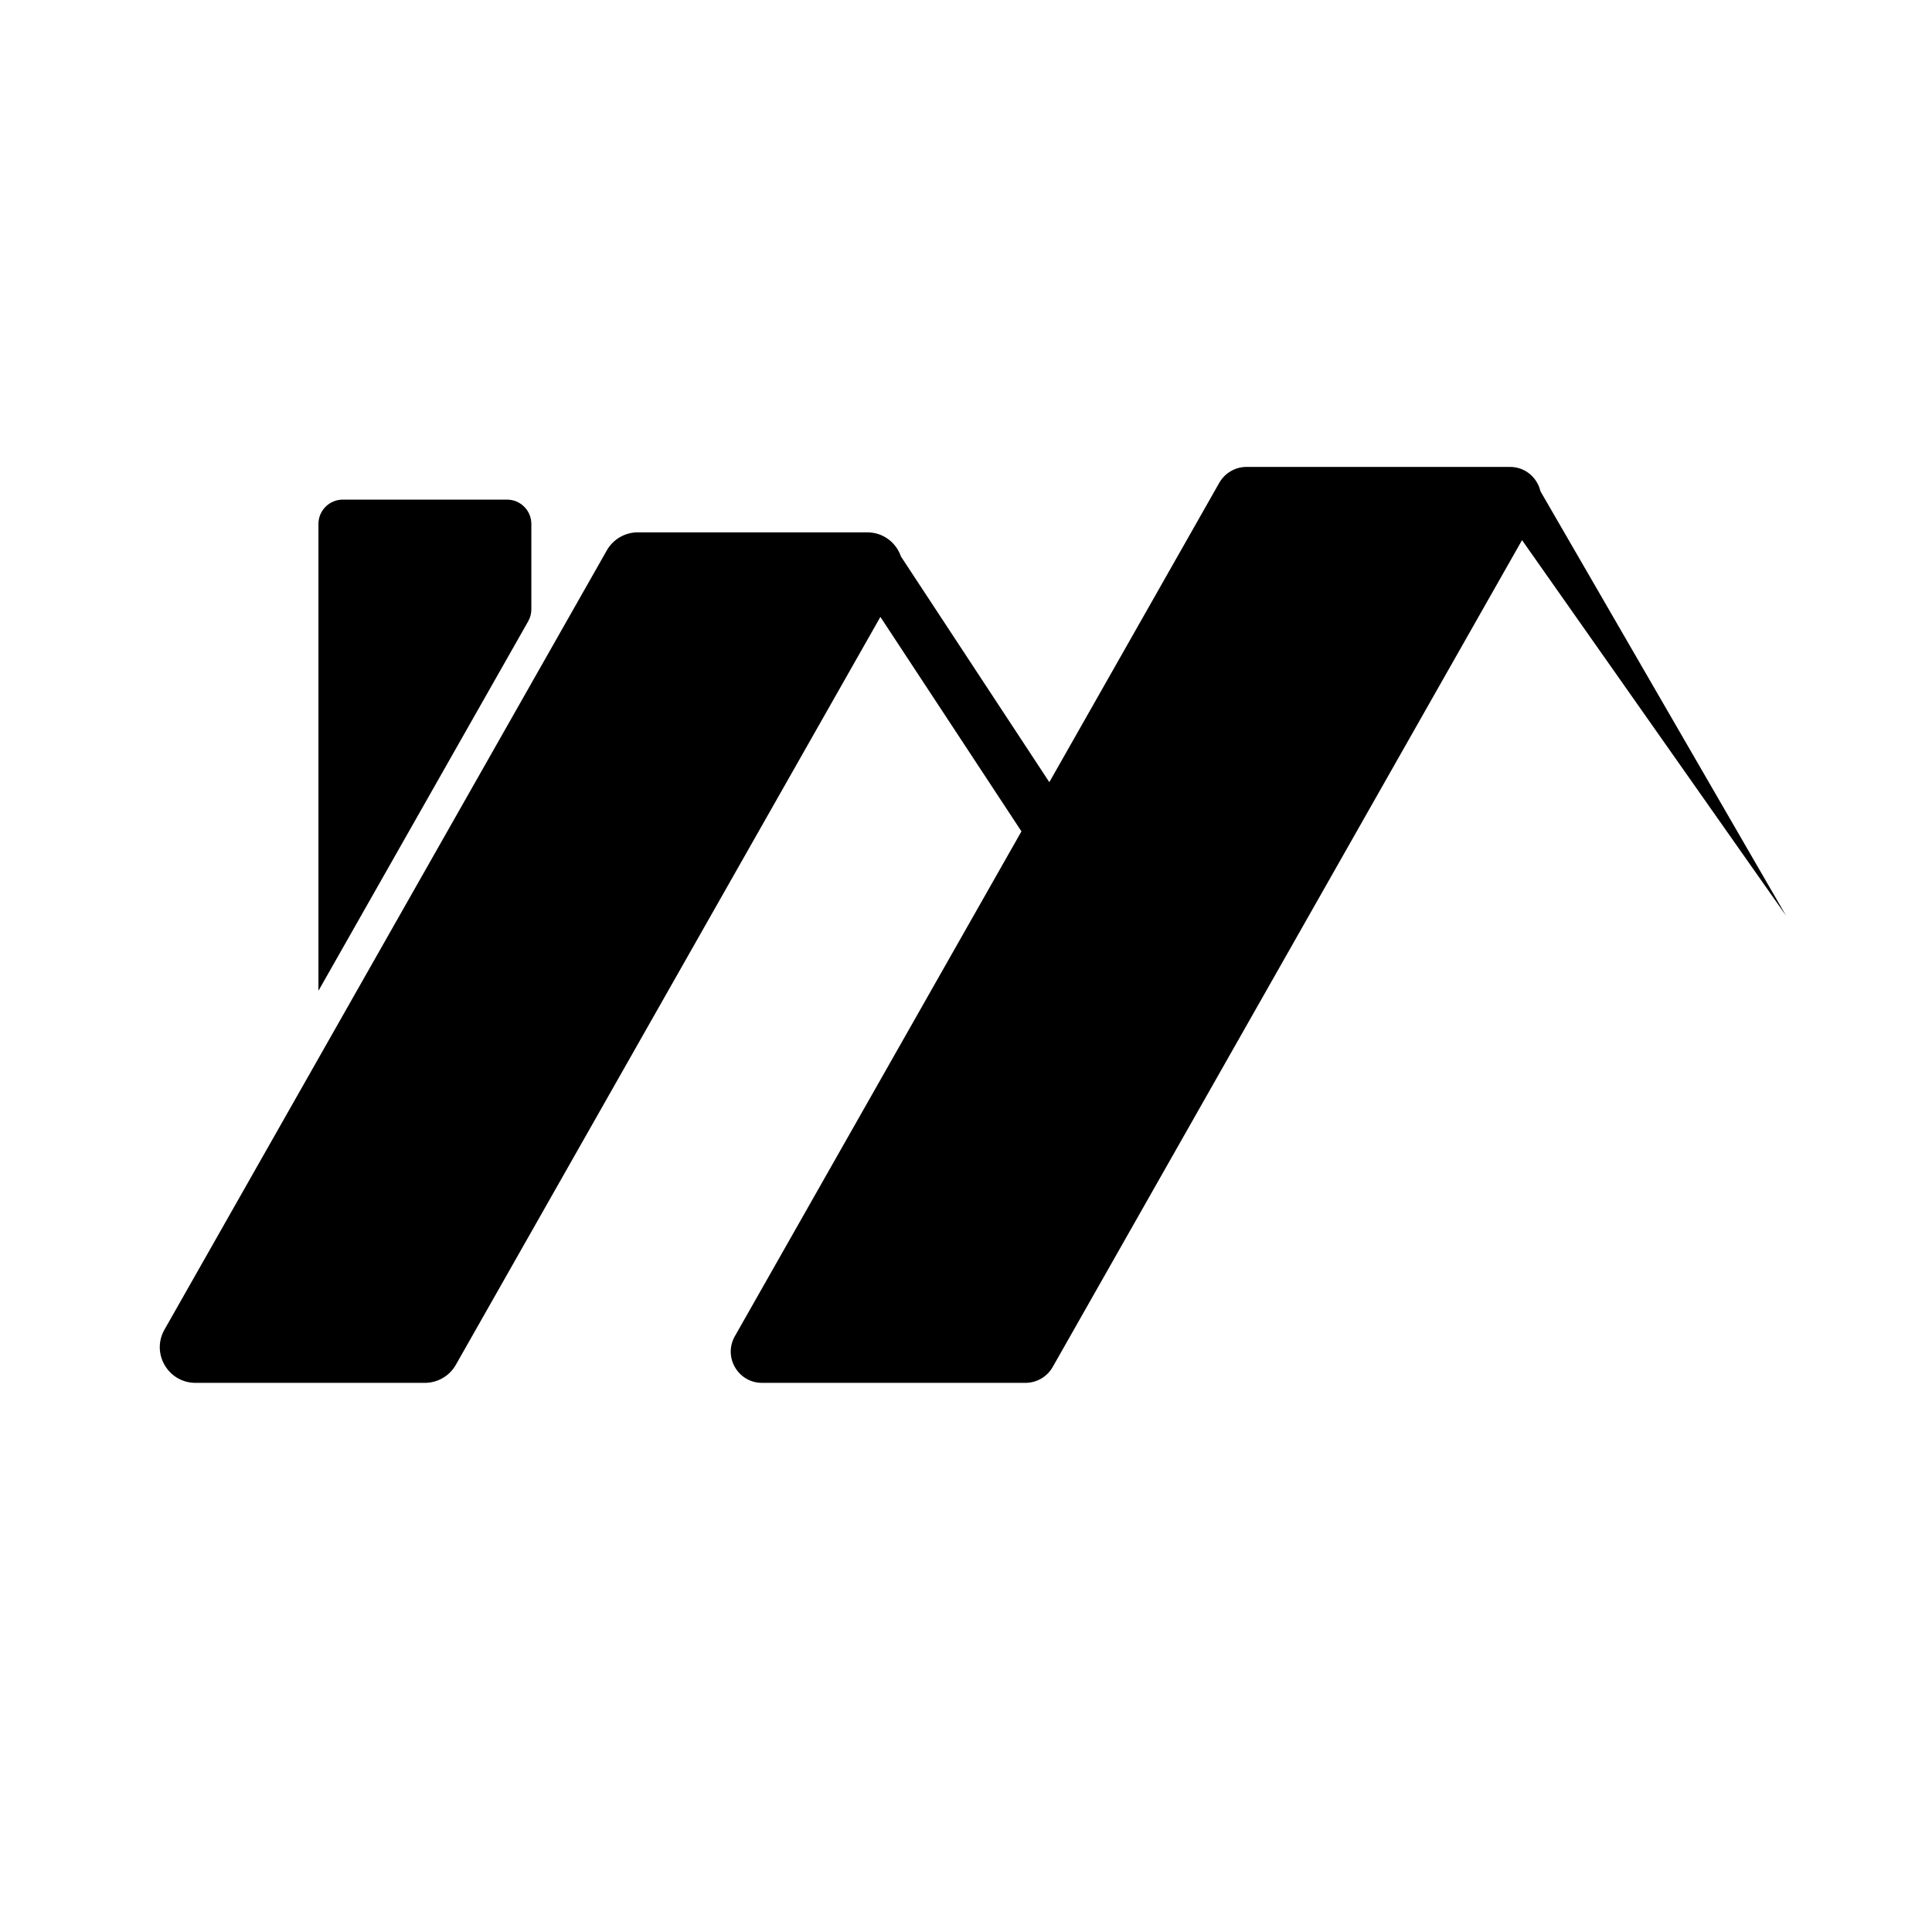 <?xml version="1.0" encoding="UTF-8" standalone="no"?>
<!-- Created with Inkscape (http://www.inkscape.org/) -->

<svg
   width="128"
   height="128"
   viewBox="0 0 128 128"
   version="1.1"
   id="svg1"
   xmlns="http://www.w3.org/2000/svg"
   xmlns:svg="http://www.w3.org/2000/svg">

   <style>
      path {
         fill: black; /* Color por defecto (tema claro) */
      }

      @media (prefers-color-scheme: dark) {
         path {
            fill: white; /* Color para tema oscuro */
         }
      }
   </style>

   <path
      id="path5"
      d="m 82.586,30.934 c -0.747,0 -1.435,0.403 -1.804,1.05 L 69.521,51.821 59.69,36.869 c -0.31,-0.901 -1.151,-1.6 -2.239,-1.6 H 42.257 c -0.85,0 -1.634,0.457 -2.055,1.197 l -29.305,51.625 c -0.895,1.575 0.246,3.527 2.057,3.527 h 15.192 c 0.85,0 1.637,-0.457 2.055,-1.197 l 28.127,-49.549 9.345,14.209 -0.405,0.714 -18.582,32.732 c -0.784,1.38 0.214,3.091 1.802,3.091 h 17.45 c 0.747,0 1.435,-0.401 1.804,-1.048 L 100.839,35.785 118.329,60.663 102.059,32.548 c -0.204,-0.887 -0.99,-1.614 -2.024,-1.614 z M 22.71,33.101 c -0.89,0 -1.612,0.721 -1.612,1.61 v 30.898 h 0.019 l 13.875,-24.443 c 0.137,-0.242 0.211,-0.515 0.211,-0.794 v -5.661 c 0,-0.889 -0.722,-1.61 -1.612,-1.61 z"
      style="stroke-width:1.069" 
   />
</svg>
